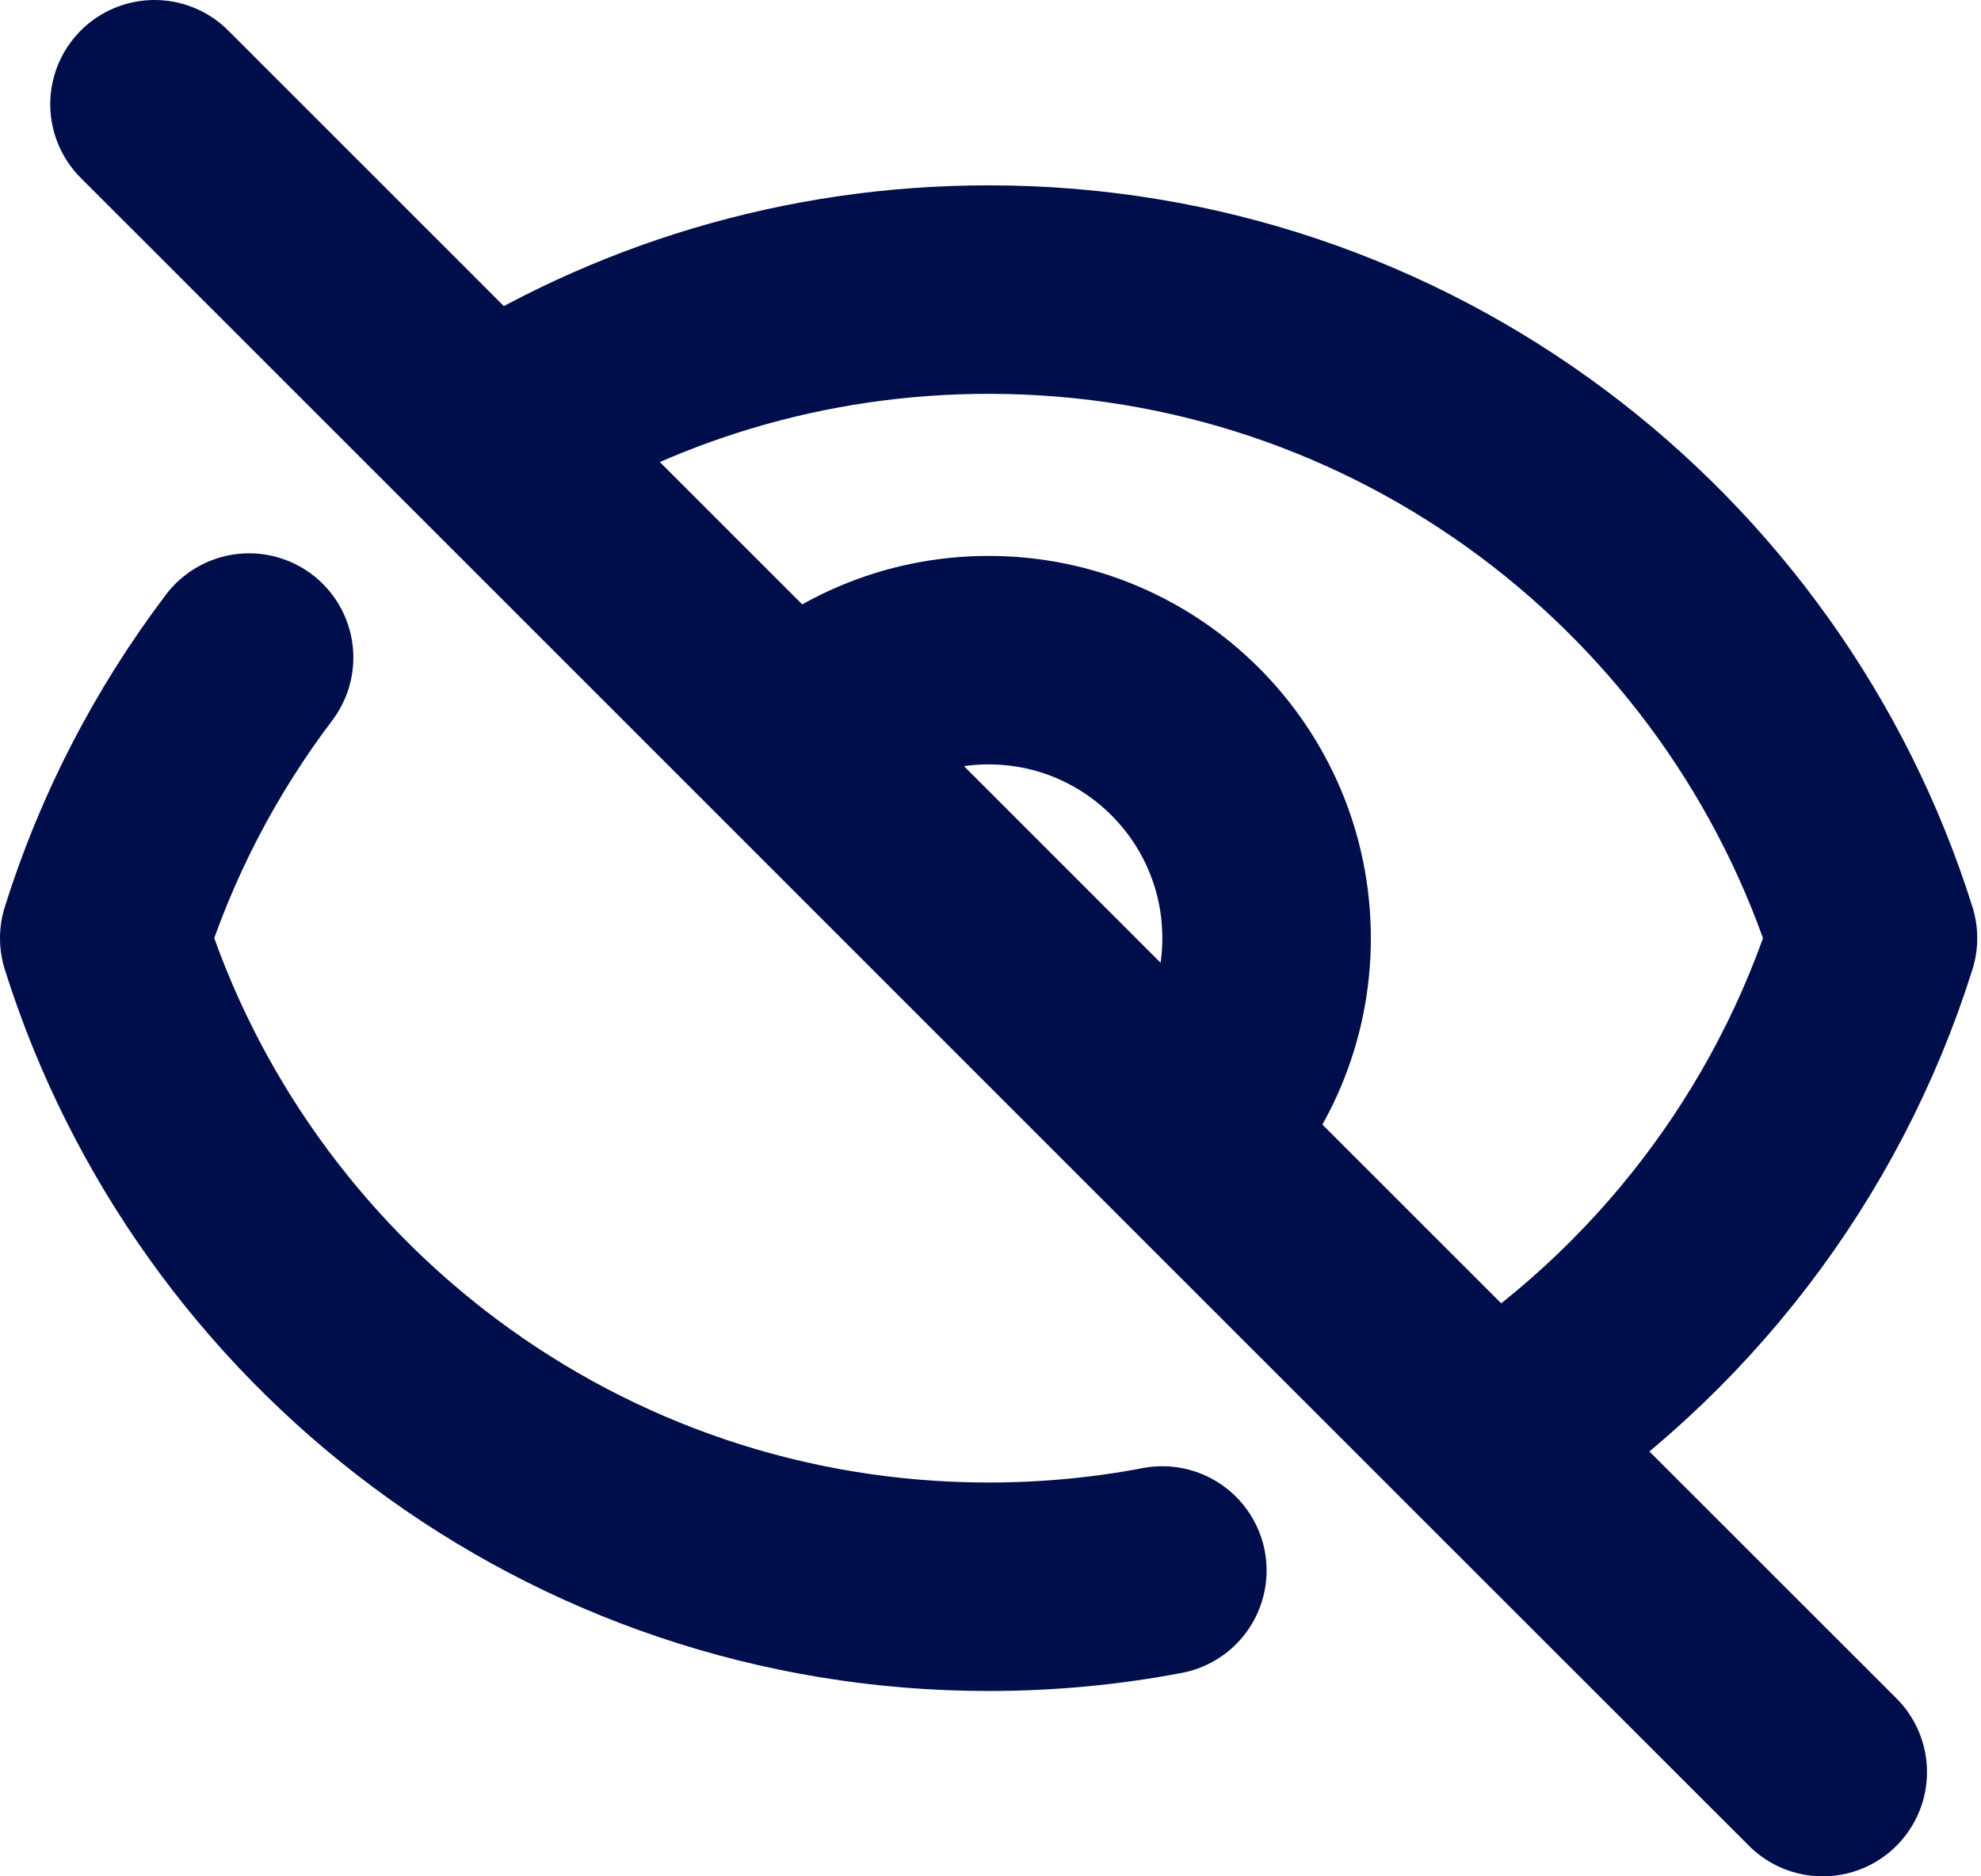 <svg width="19" height="18" viewBox="0 0 19 18" fill="none" xmlns="http://www.w3.org/2000/svg">
<g clip-path="url(#clip0_6431_4976)">
<path d="M11.148 15.066C10.608 15.169 10.051 15.222 9.482 15.222C5.502 15.222 2.133 12.606 1 9C1.308 8.018 1.782 7.11 2.389 6.308M7.596 7.114C8.079 6.632 8.745 6.333 9.482 6.333C10.954 6.333 12.148 7.527 12.148 9C12.148 9.736 11.85 10.403 11.367 10.886M7.596 7.114L11.367 10.886M7.596 7.114L4.672 4.19M11.367 10.886L14.291 13.81M4.672 4.19L1.482 1M4.672 4.19C6.058 3.296 7.71 2.778 9.482 2.778C13.462 2.778 16.831 5.394 17.964 9C17.335 11.001 16.019 12.696 14.291 13.81M14.291 13.81L17.482 17" stroke="#000E4B" stroke-width="2" stroke-linecap="round" stroke-linejoin="round"/>
</g>
<defs>
<clipPath id="clip0_6431_4976">
<rect width="19" height="18" fill="white"/>
</clipPath>
</defs>
</svg>
